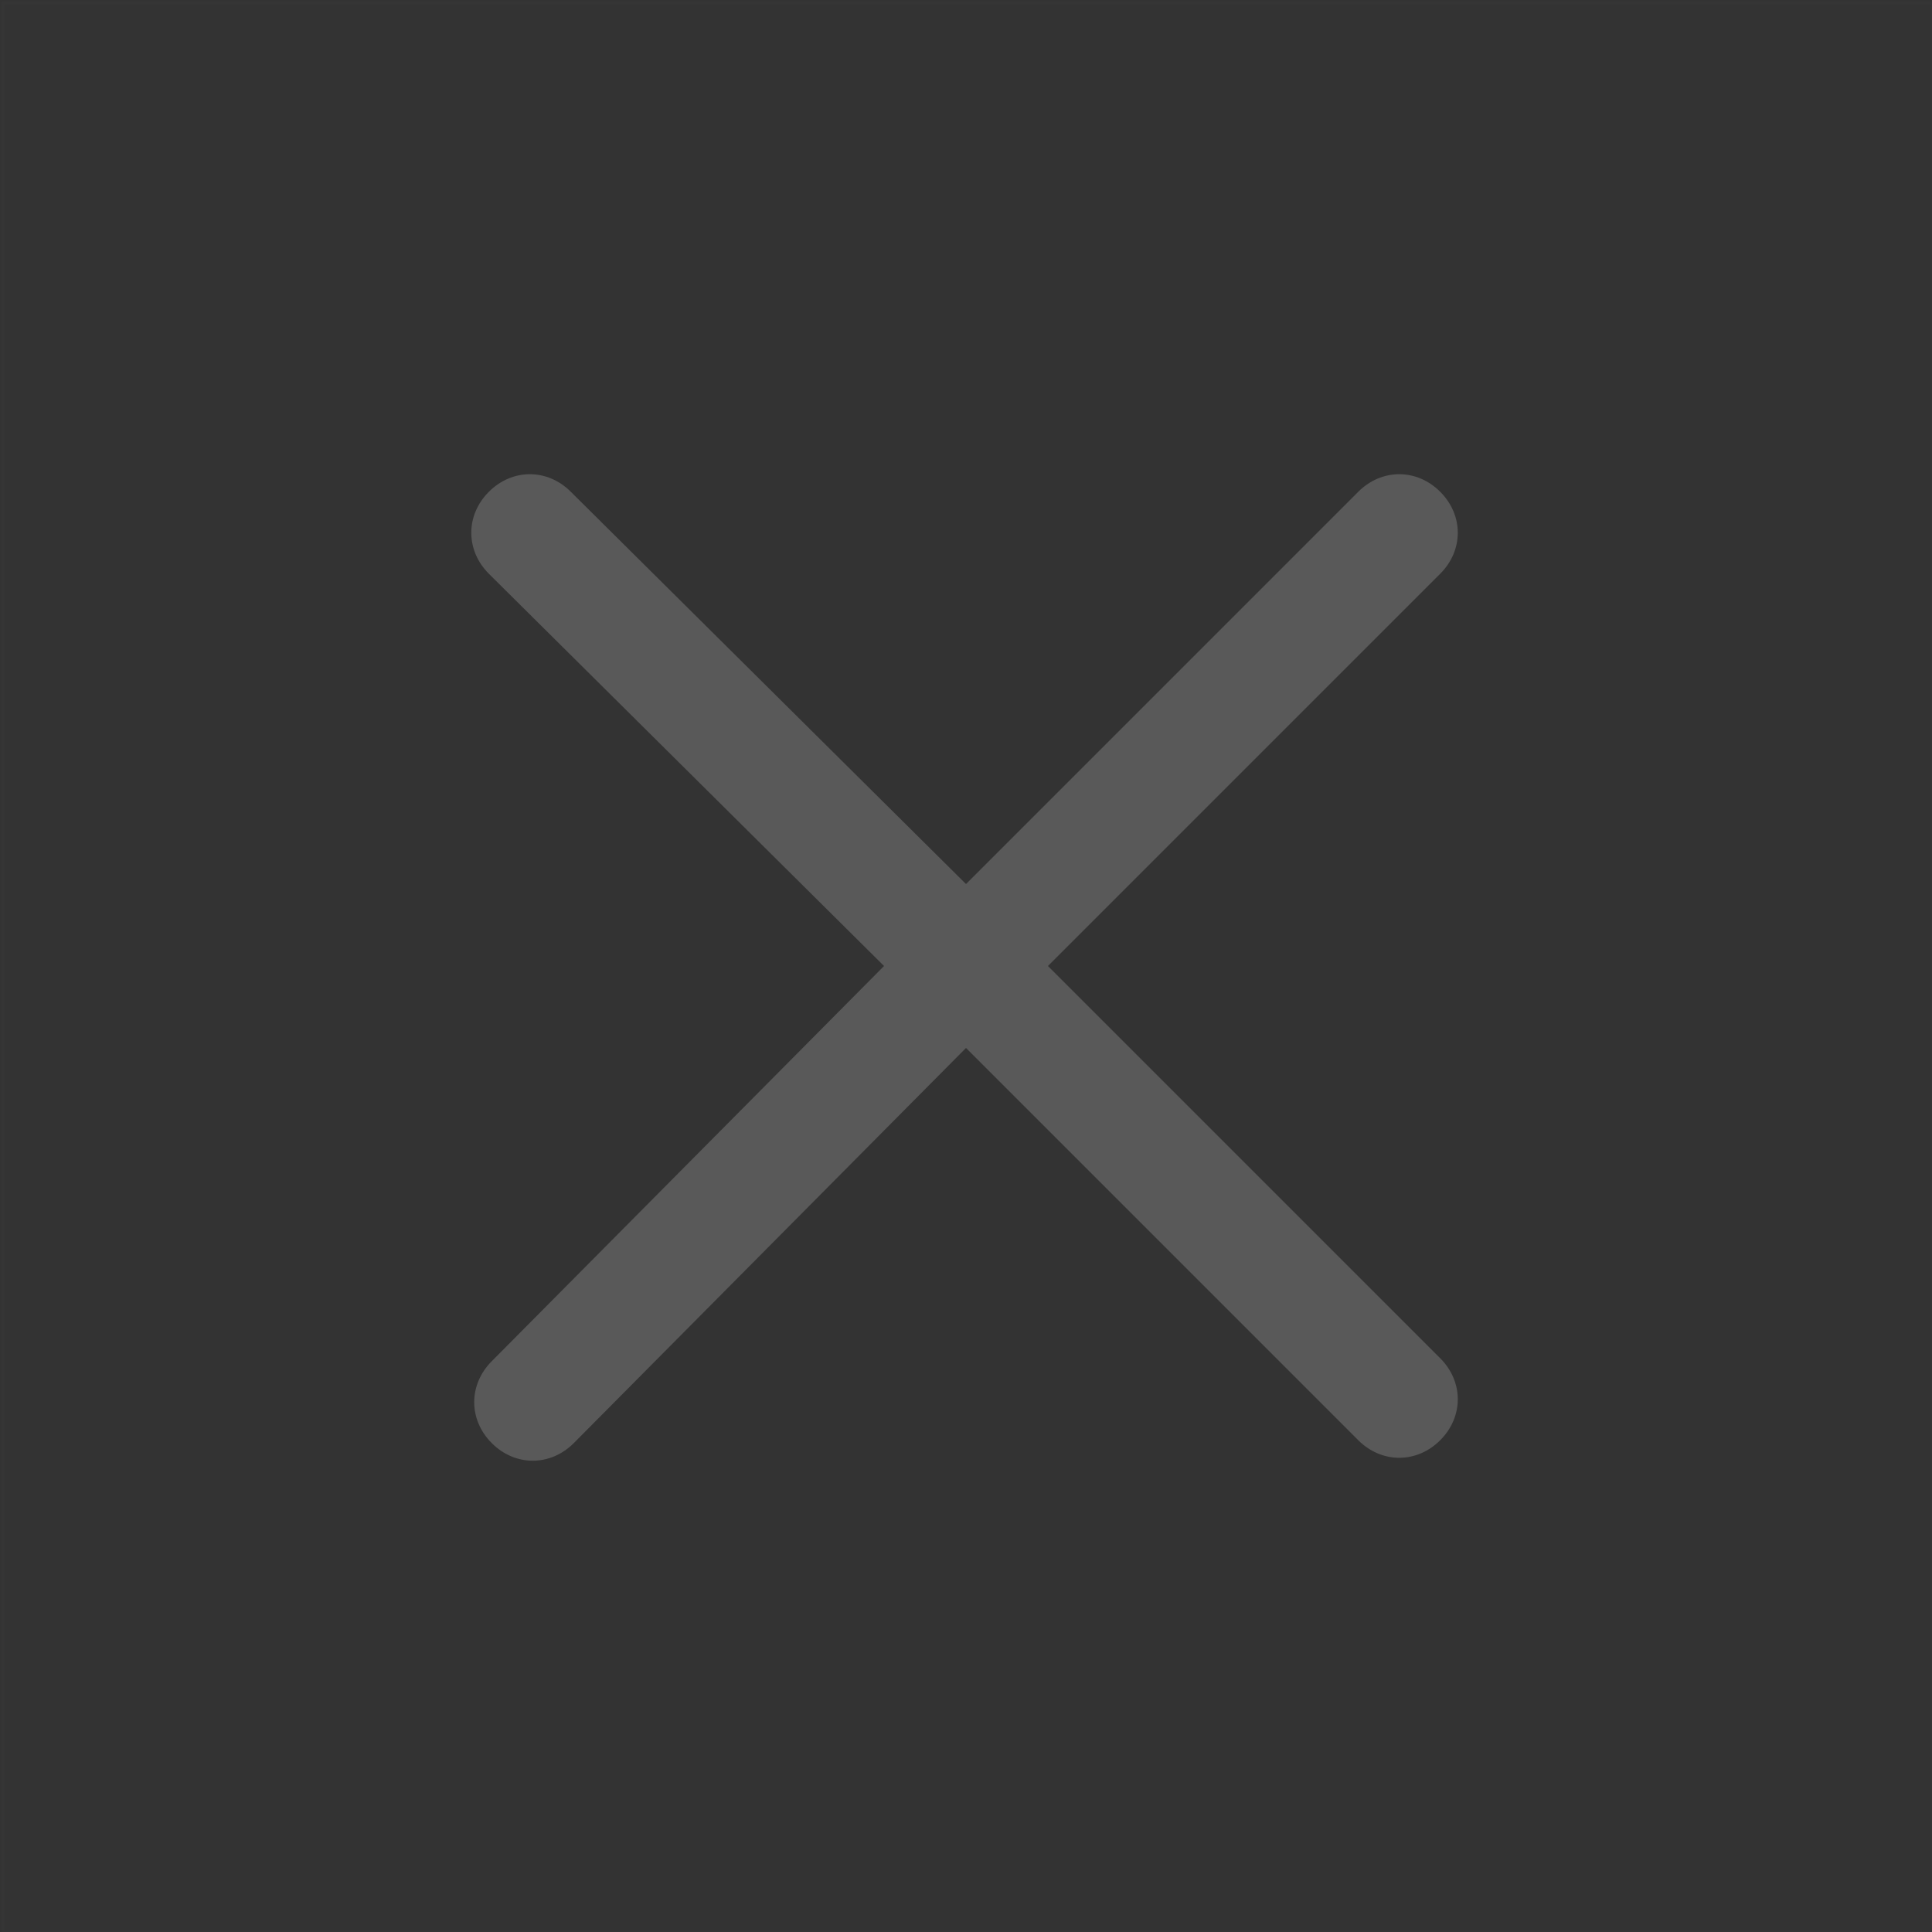 <?xml version="1.0" encoding="utf-8"?>
<!-- Generator: Adobe Illustrator 23.0.1, SVG Export Plug-In . SVG Version: 6.00 Build 0)  -->
<svg version="1.1" id="图层_1" xmlns="http://www.w3.org/2000/svg" xmlns:xlink="http://www.w3.org/1999/xlink" x="0px" y="0px"
	 viewBox="0 0 66 66" style="enable-background:new 0 0 66 66;" xml:space="preserve">
<rect x="0" y="0" width="66" height="66" fill="#333333" stroke="none"/>
<style type="text/css">
	.st0{opacity:1.000000e-02;fill:none;stroke:#FFFFFF;stroke-width:0.1;enable-background:new    ;}
	.st1{fill:#595959;}
</style>
<title>图标/基础/叉号/圆形/无底</title>
<desc>Created with Sketch.</desc>
<g>
	<rect id="矩形" x="0.1" y="0.1" class="st0" width="65.9" height="65.9"/>
	<path id="路径" class="st1" d="M35.8,33l13.4,13.4c0.8,0.8,0.8,2,0,2.8s-2,0.8-2.8,0L33,35.8L19.6,49.3c-0.8,0.8-2,0.8-2.8,0
		c-0.8-0.8-0.8-2,0-2.8L30.2,33L16.7,19.6c-0.8-0.8-0.8-2,0-2.8c0.8-0.8,2-0.8,2.8,0L33,30.2l13.4-13.4c0.8-0.8,2-0.8,2.8,0
		c0.8,0.8,0.8,2,0,2.8L35.8,33z"/>
</g>
</svg>
